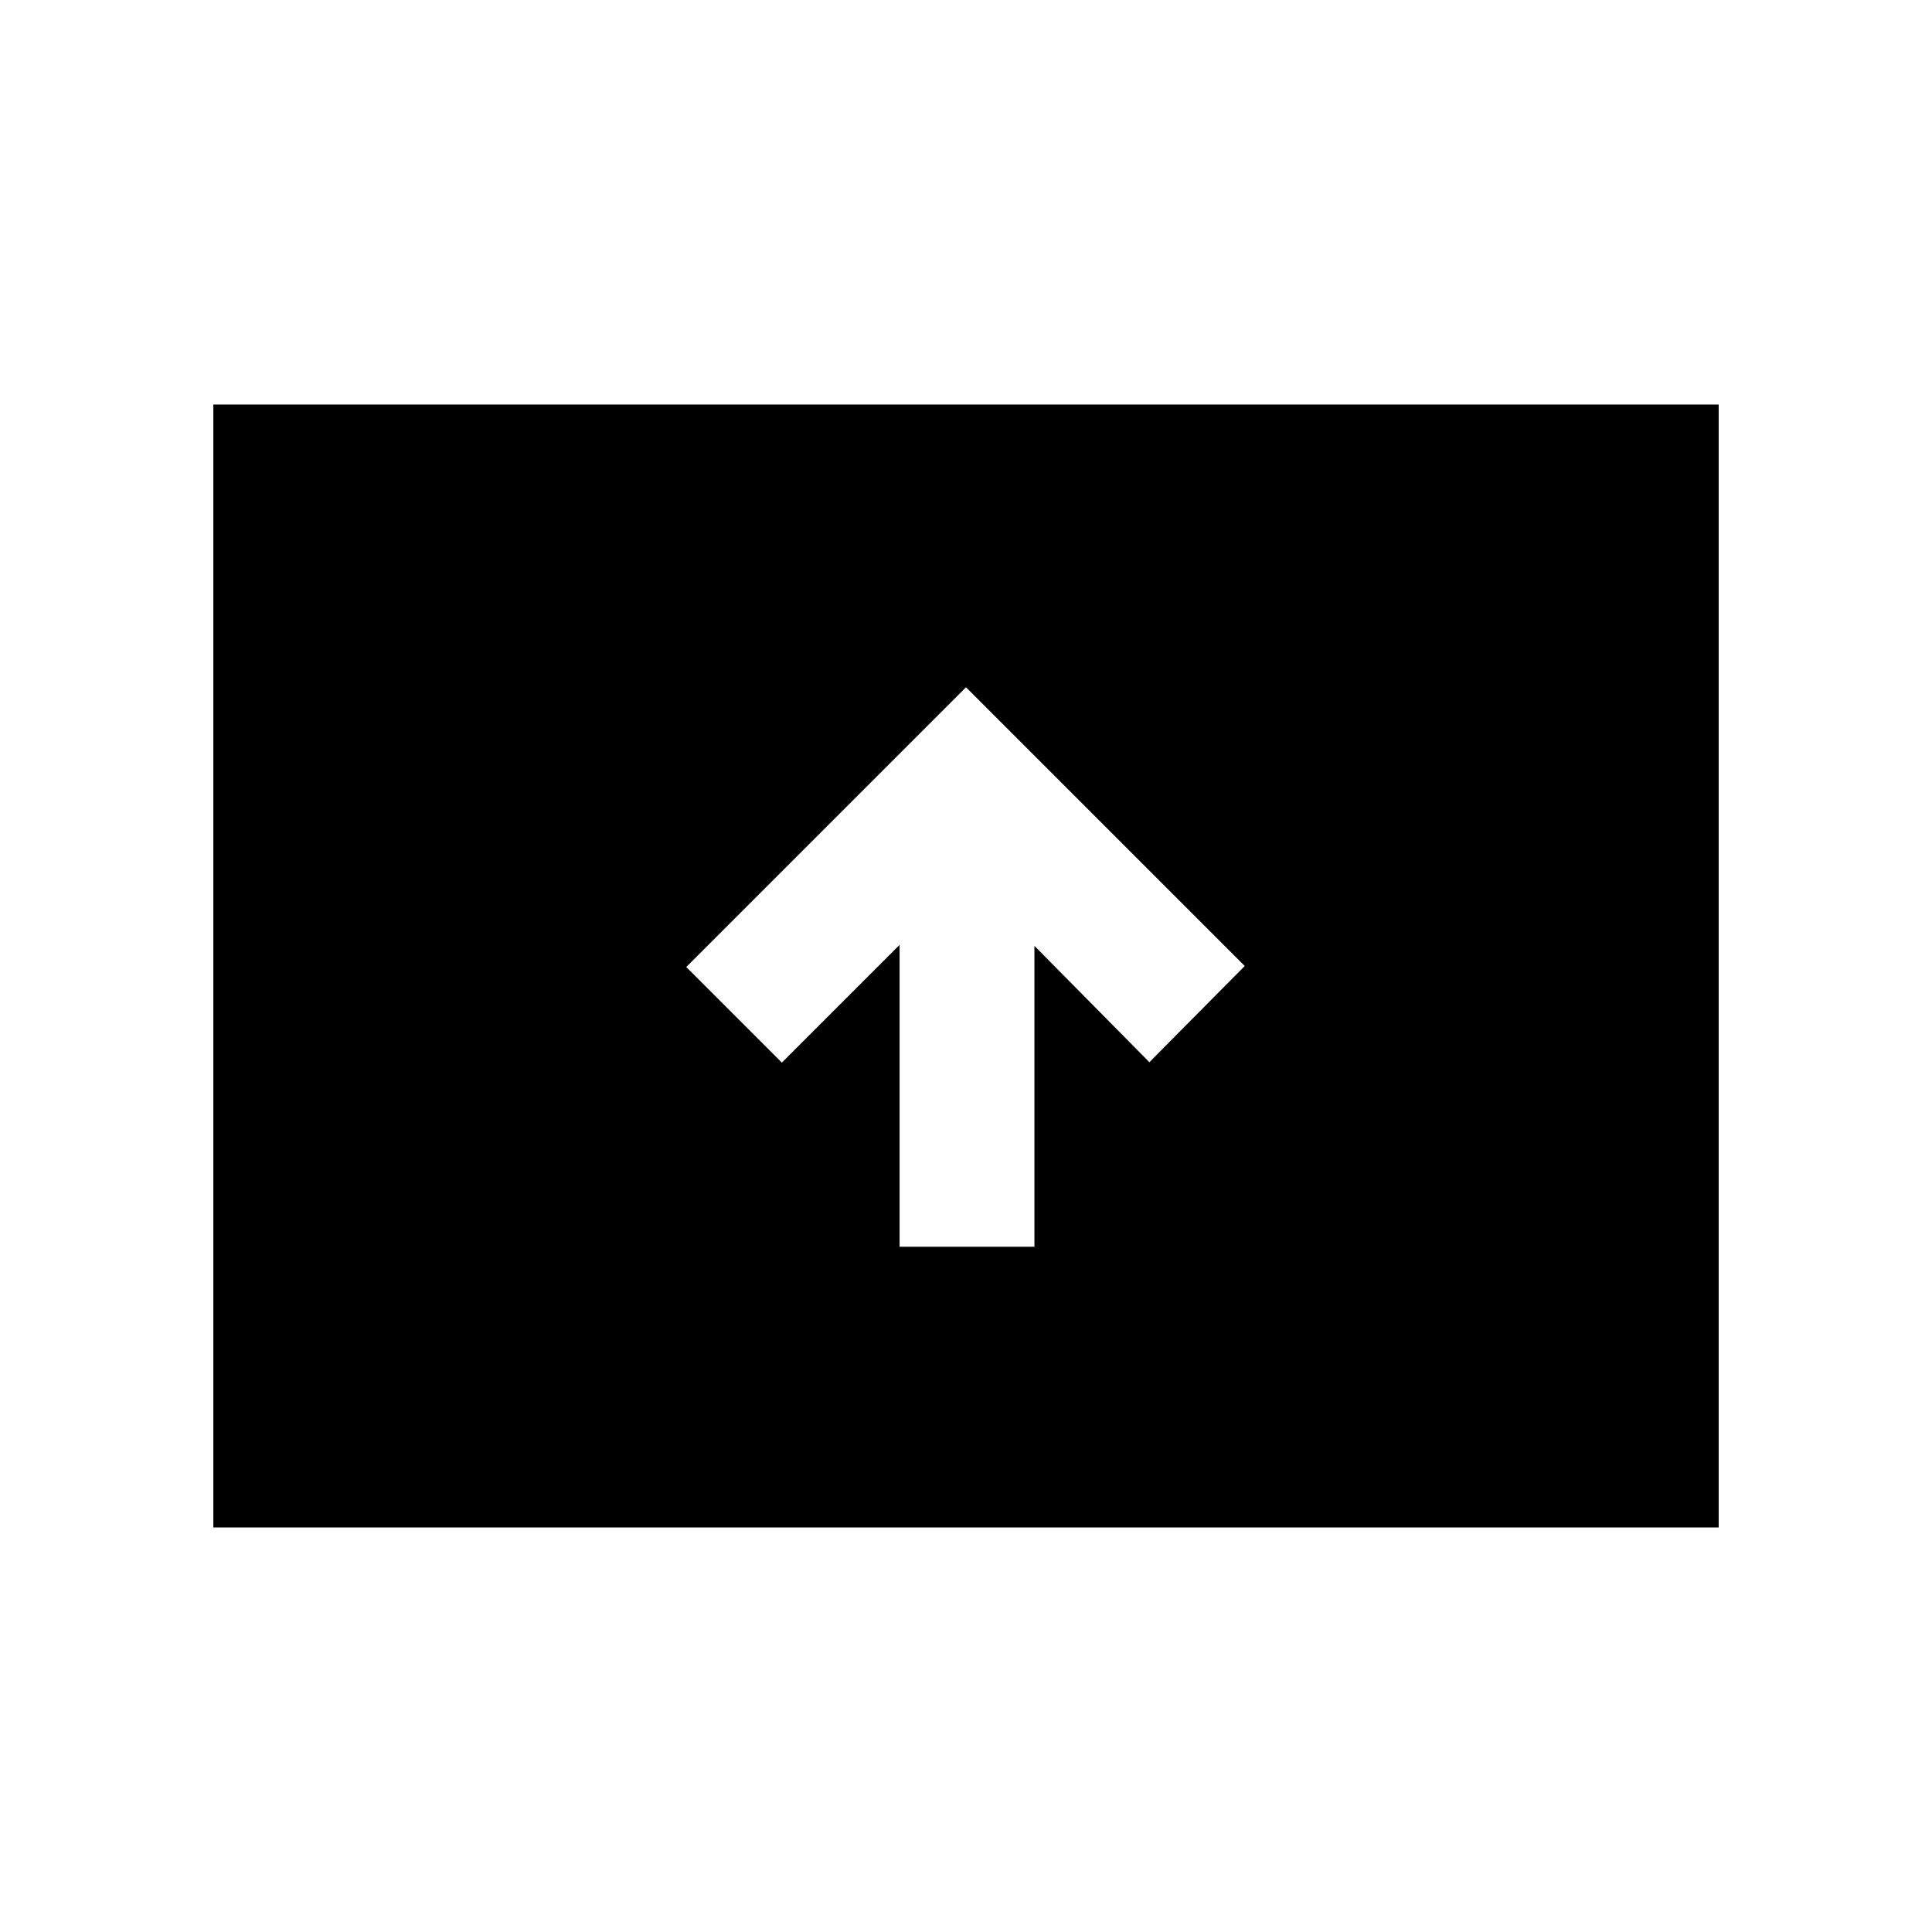 <svg xmlns="http://www.w3.org/2000/svg" height="20" viewBox="0 -960 960 960" width="20"><path d="M447-340.5h67V-490l57.12 57.8L618.5-480 480-618.5l-139 139 47.5 47.5 58.5-58.5v150ZM106-201v-558h748v558H106Z"/></svg>